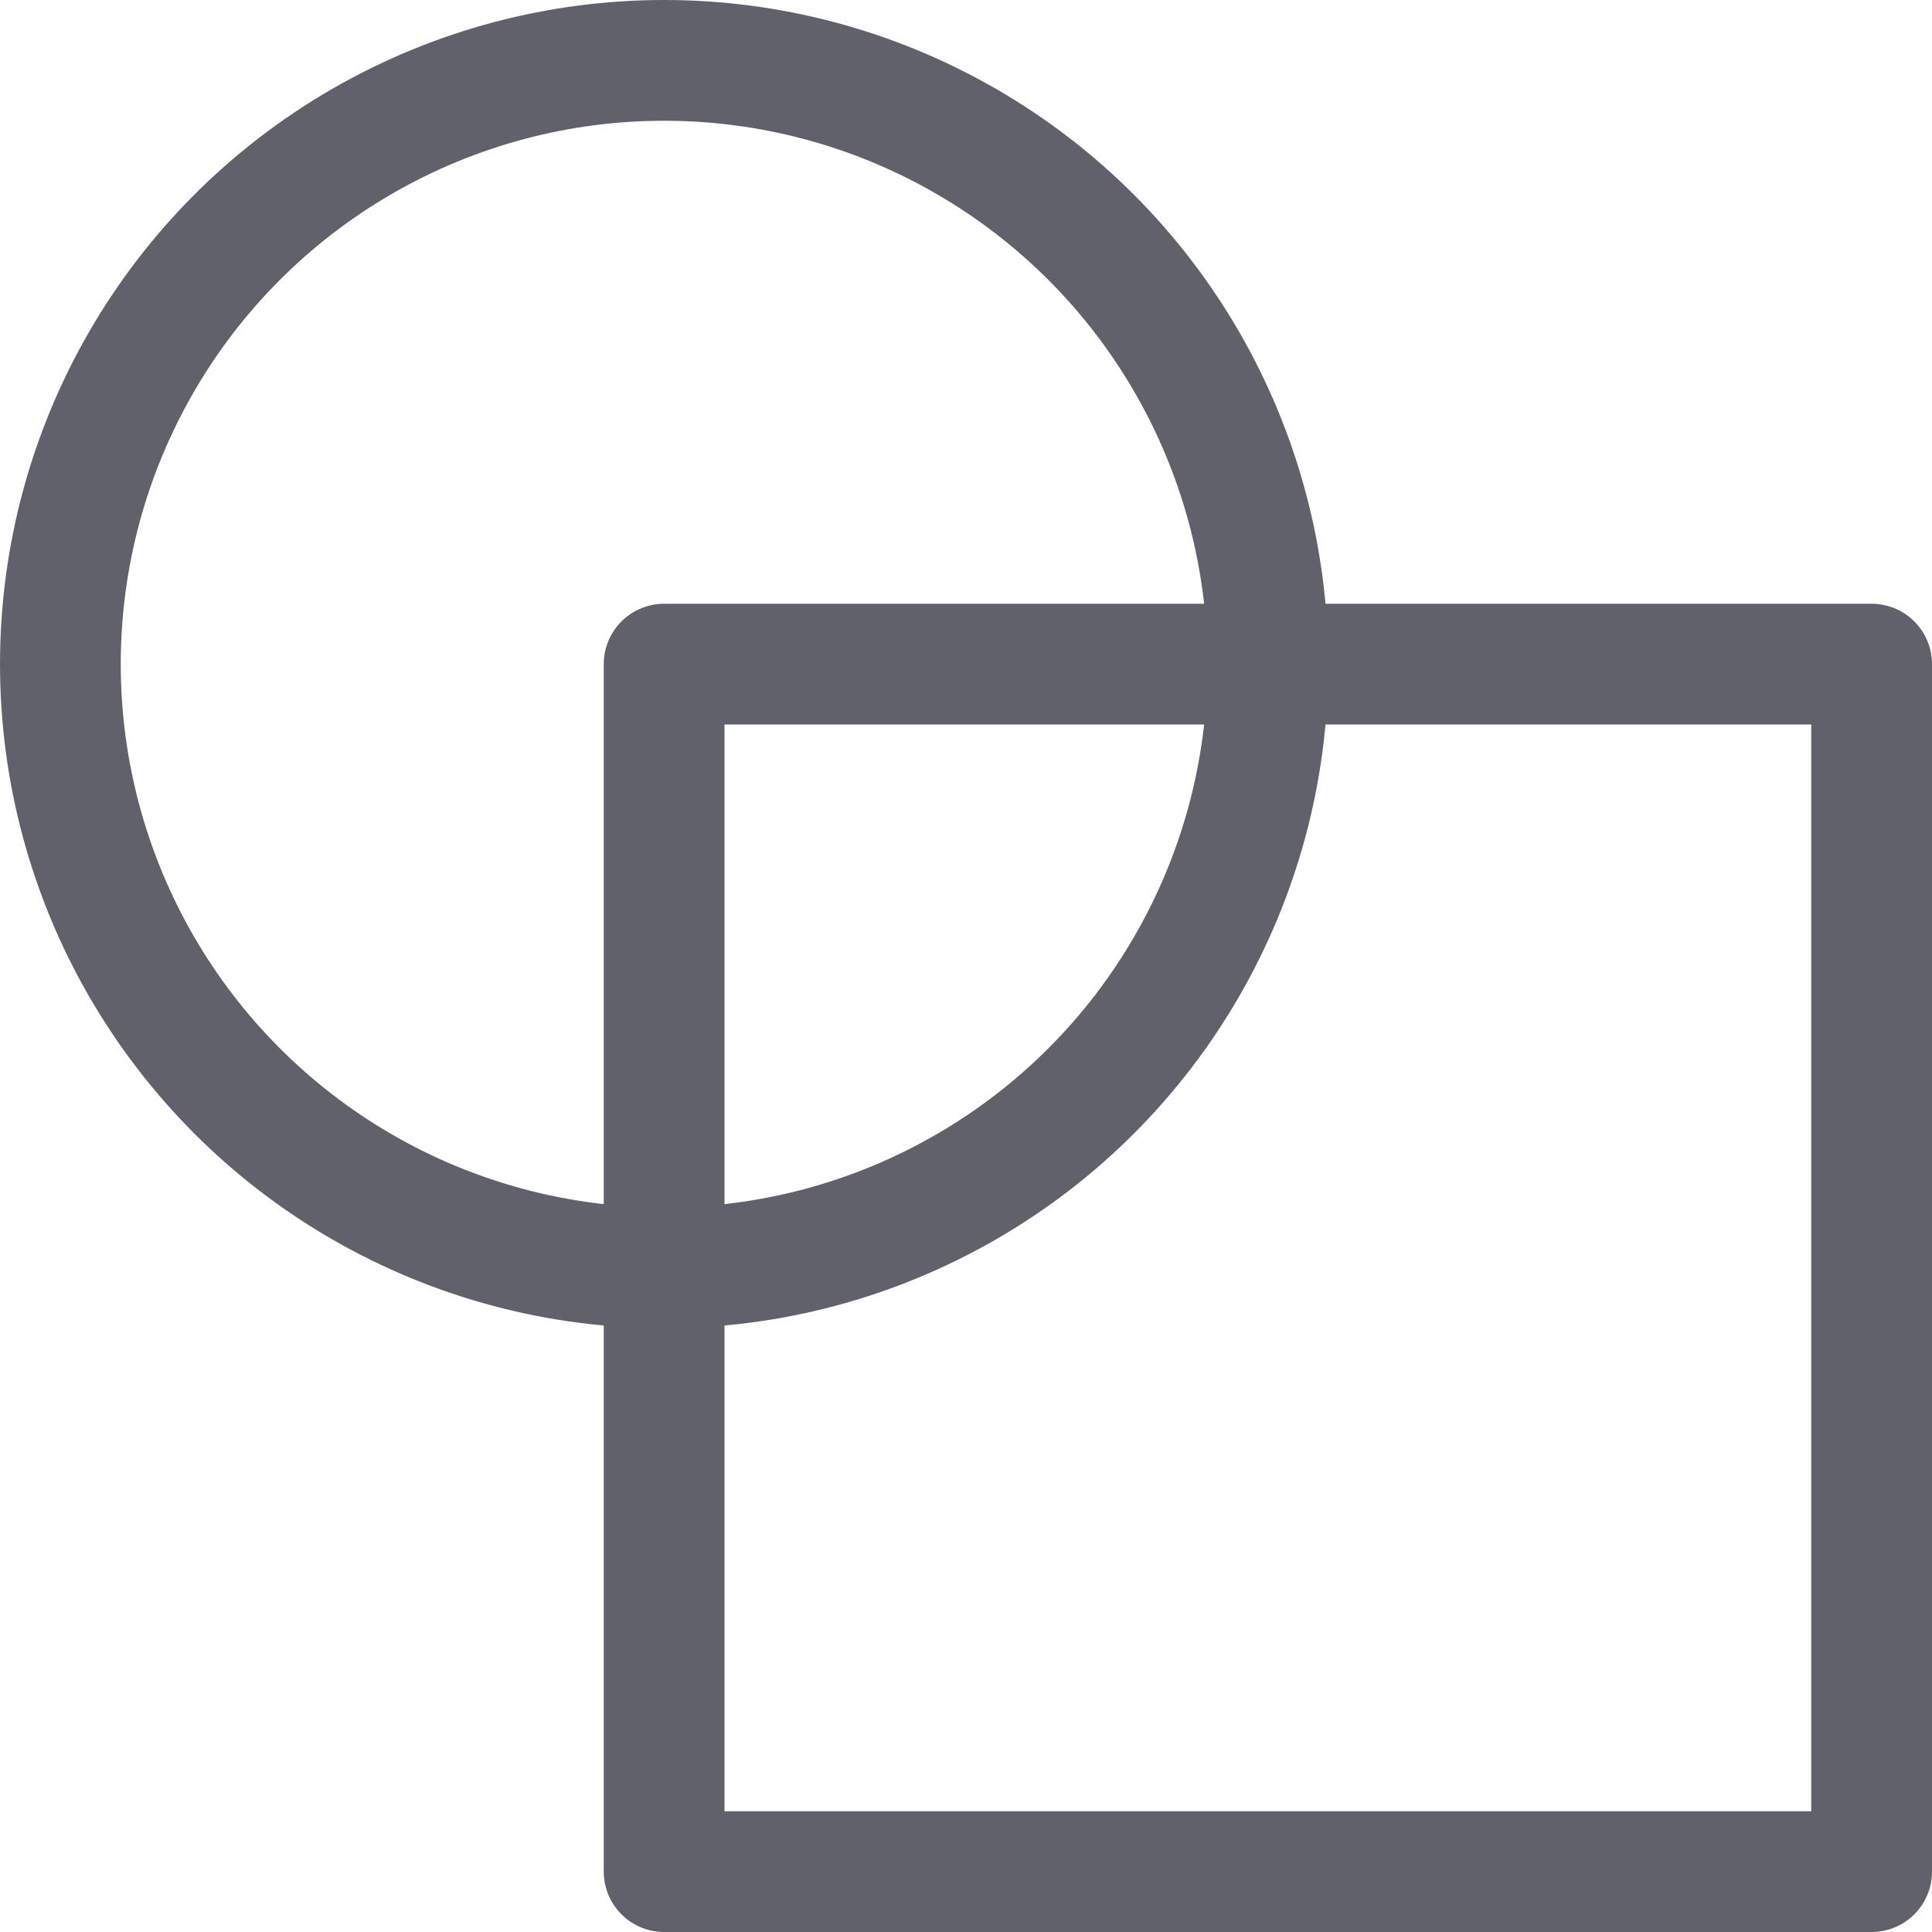 <svg xmlns="http://www.w3.org/2000/svg" height="32" width="32" viewBox="0 0 32 32"><title>shape adjust 5</title><g stroke-linecap="round" fill="#61616b" stroke-linejoin="round" class="nc-icon-wrapper"><circle data-color="color-2" fill="none" stroke="#61616b" stroke-width="2" cx="11" cy="11" r="10"></circle> <rect x="11" y="11" fill="none" stroke="#61616b" stroke-width="2" width="20" height="20"></rect></g></svg>